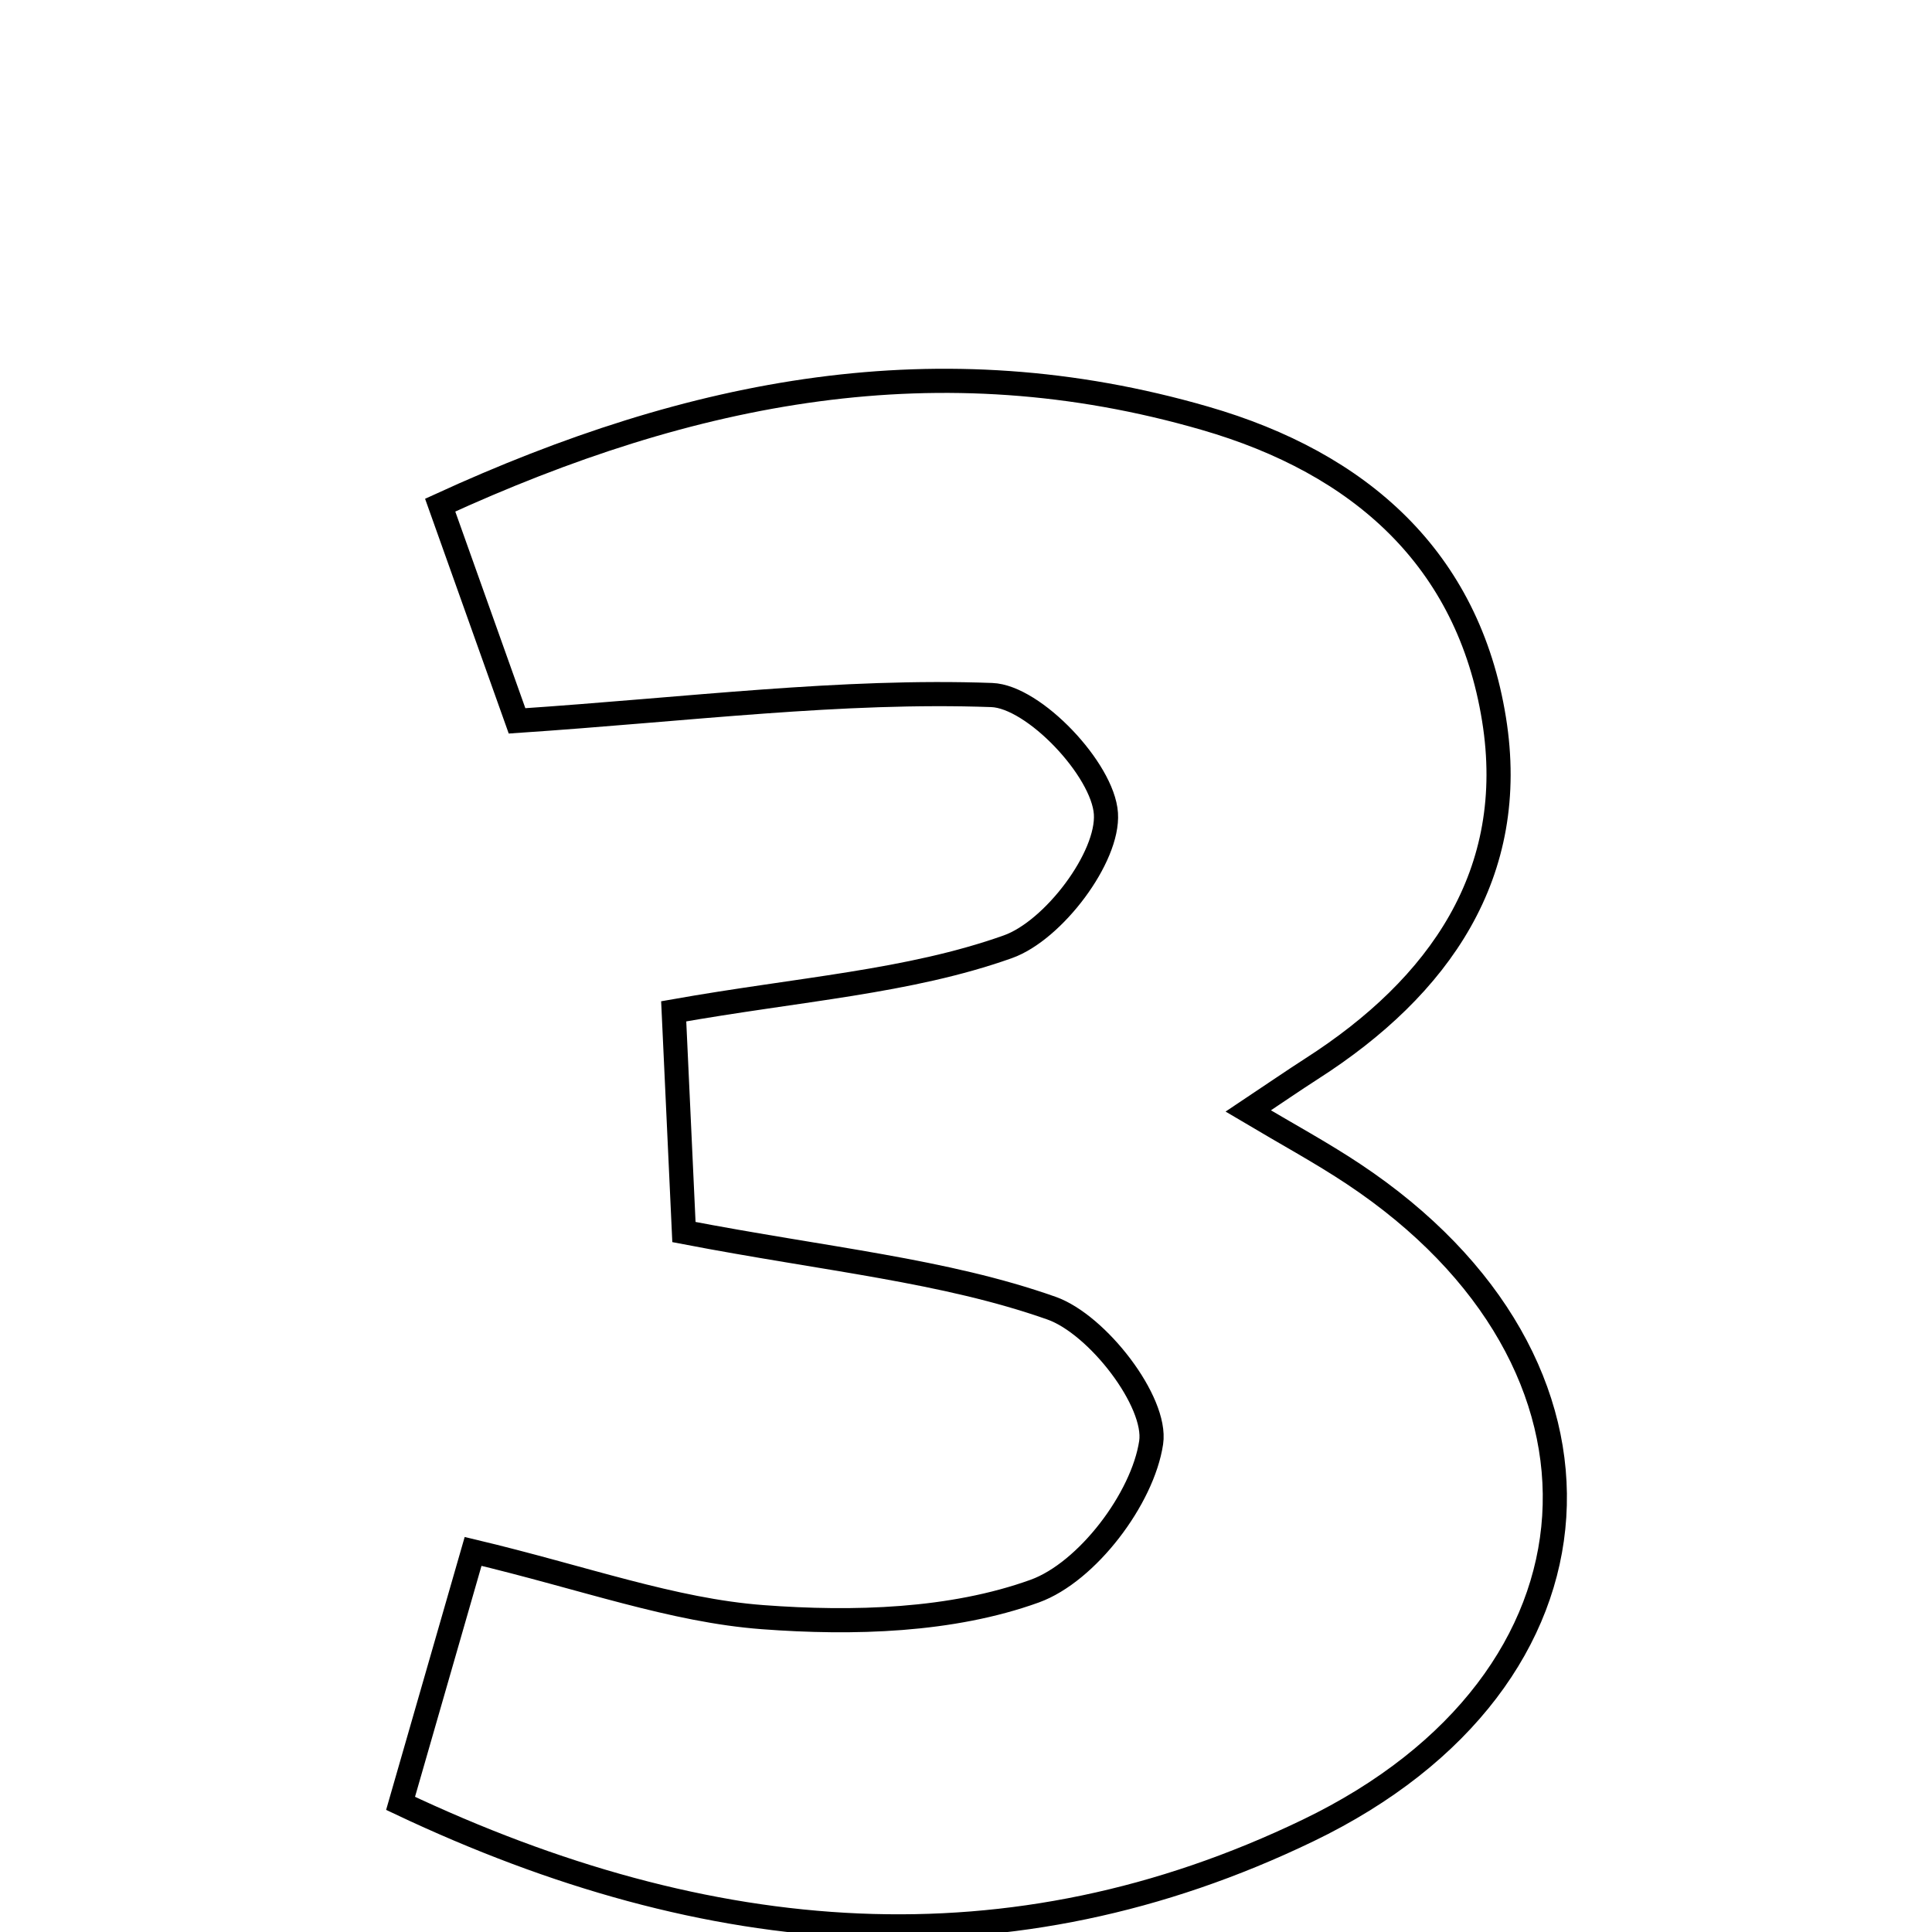 <svg xmlns="http://www.w3.org/2000/svg" viewBox="0.0 0.0 24.0 24.0" height="200px" width="200px"><path fill="none" stroke="black" stroke-width=".3" stroke-opacity="1.0"  filling="0" d="M14.969 5.196 C16.899 5.754 18.238 6.943 18.559 8.933 C18.869 10.852 17.88 12.26 16.294 13.276 C16.067 13.422 15.845 13.575 15.506 13.801 C15.999 14.094 16.418 14.321 16.812 14.583 C20.339 16.926 20.127 20.871 16.249 22.739 C12.553 24.52 8.816 24.219 4.976 22.402 C5.297 21.288 5.577 20.315 5.877 19.272 C7.255 19.6 8.354 20.005 9.476 20.089 C10.598 20.173 11.819 20.139 12.855 19.765 C13.505 19.529 14.196 18.615 14.3 17.92 C14.375 17.414 13.634 16.452 13.061 16.25 C11.728 15.78 10.277 15.647 8.496 15.305 C8.459 14.516 8.415 13.541 8.369 12.563 C9.933 12.286 11.289 12.199 12.52 11.761 C13.086 11.56 13.775 10.648 13.738 10.105 C13.701 9.56 12.844 8.653 12.32 8.634 C10.453 8.567 8.575 8.81 6.423 8.955 C6.207 8.348 5.897 7.478 5.468 6.275 C8.609 4.835 11.669 4.24 14.969 5.196"></path></svg>